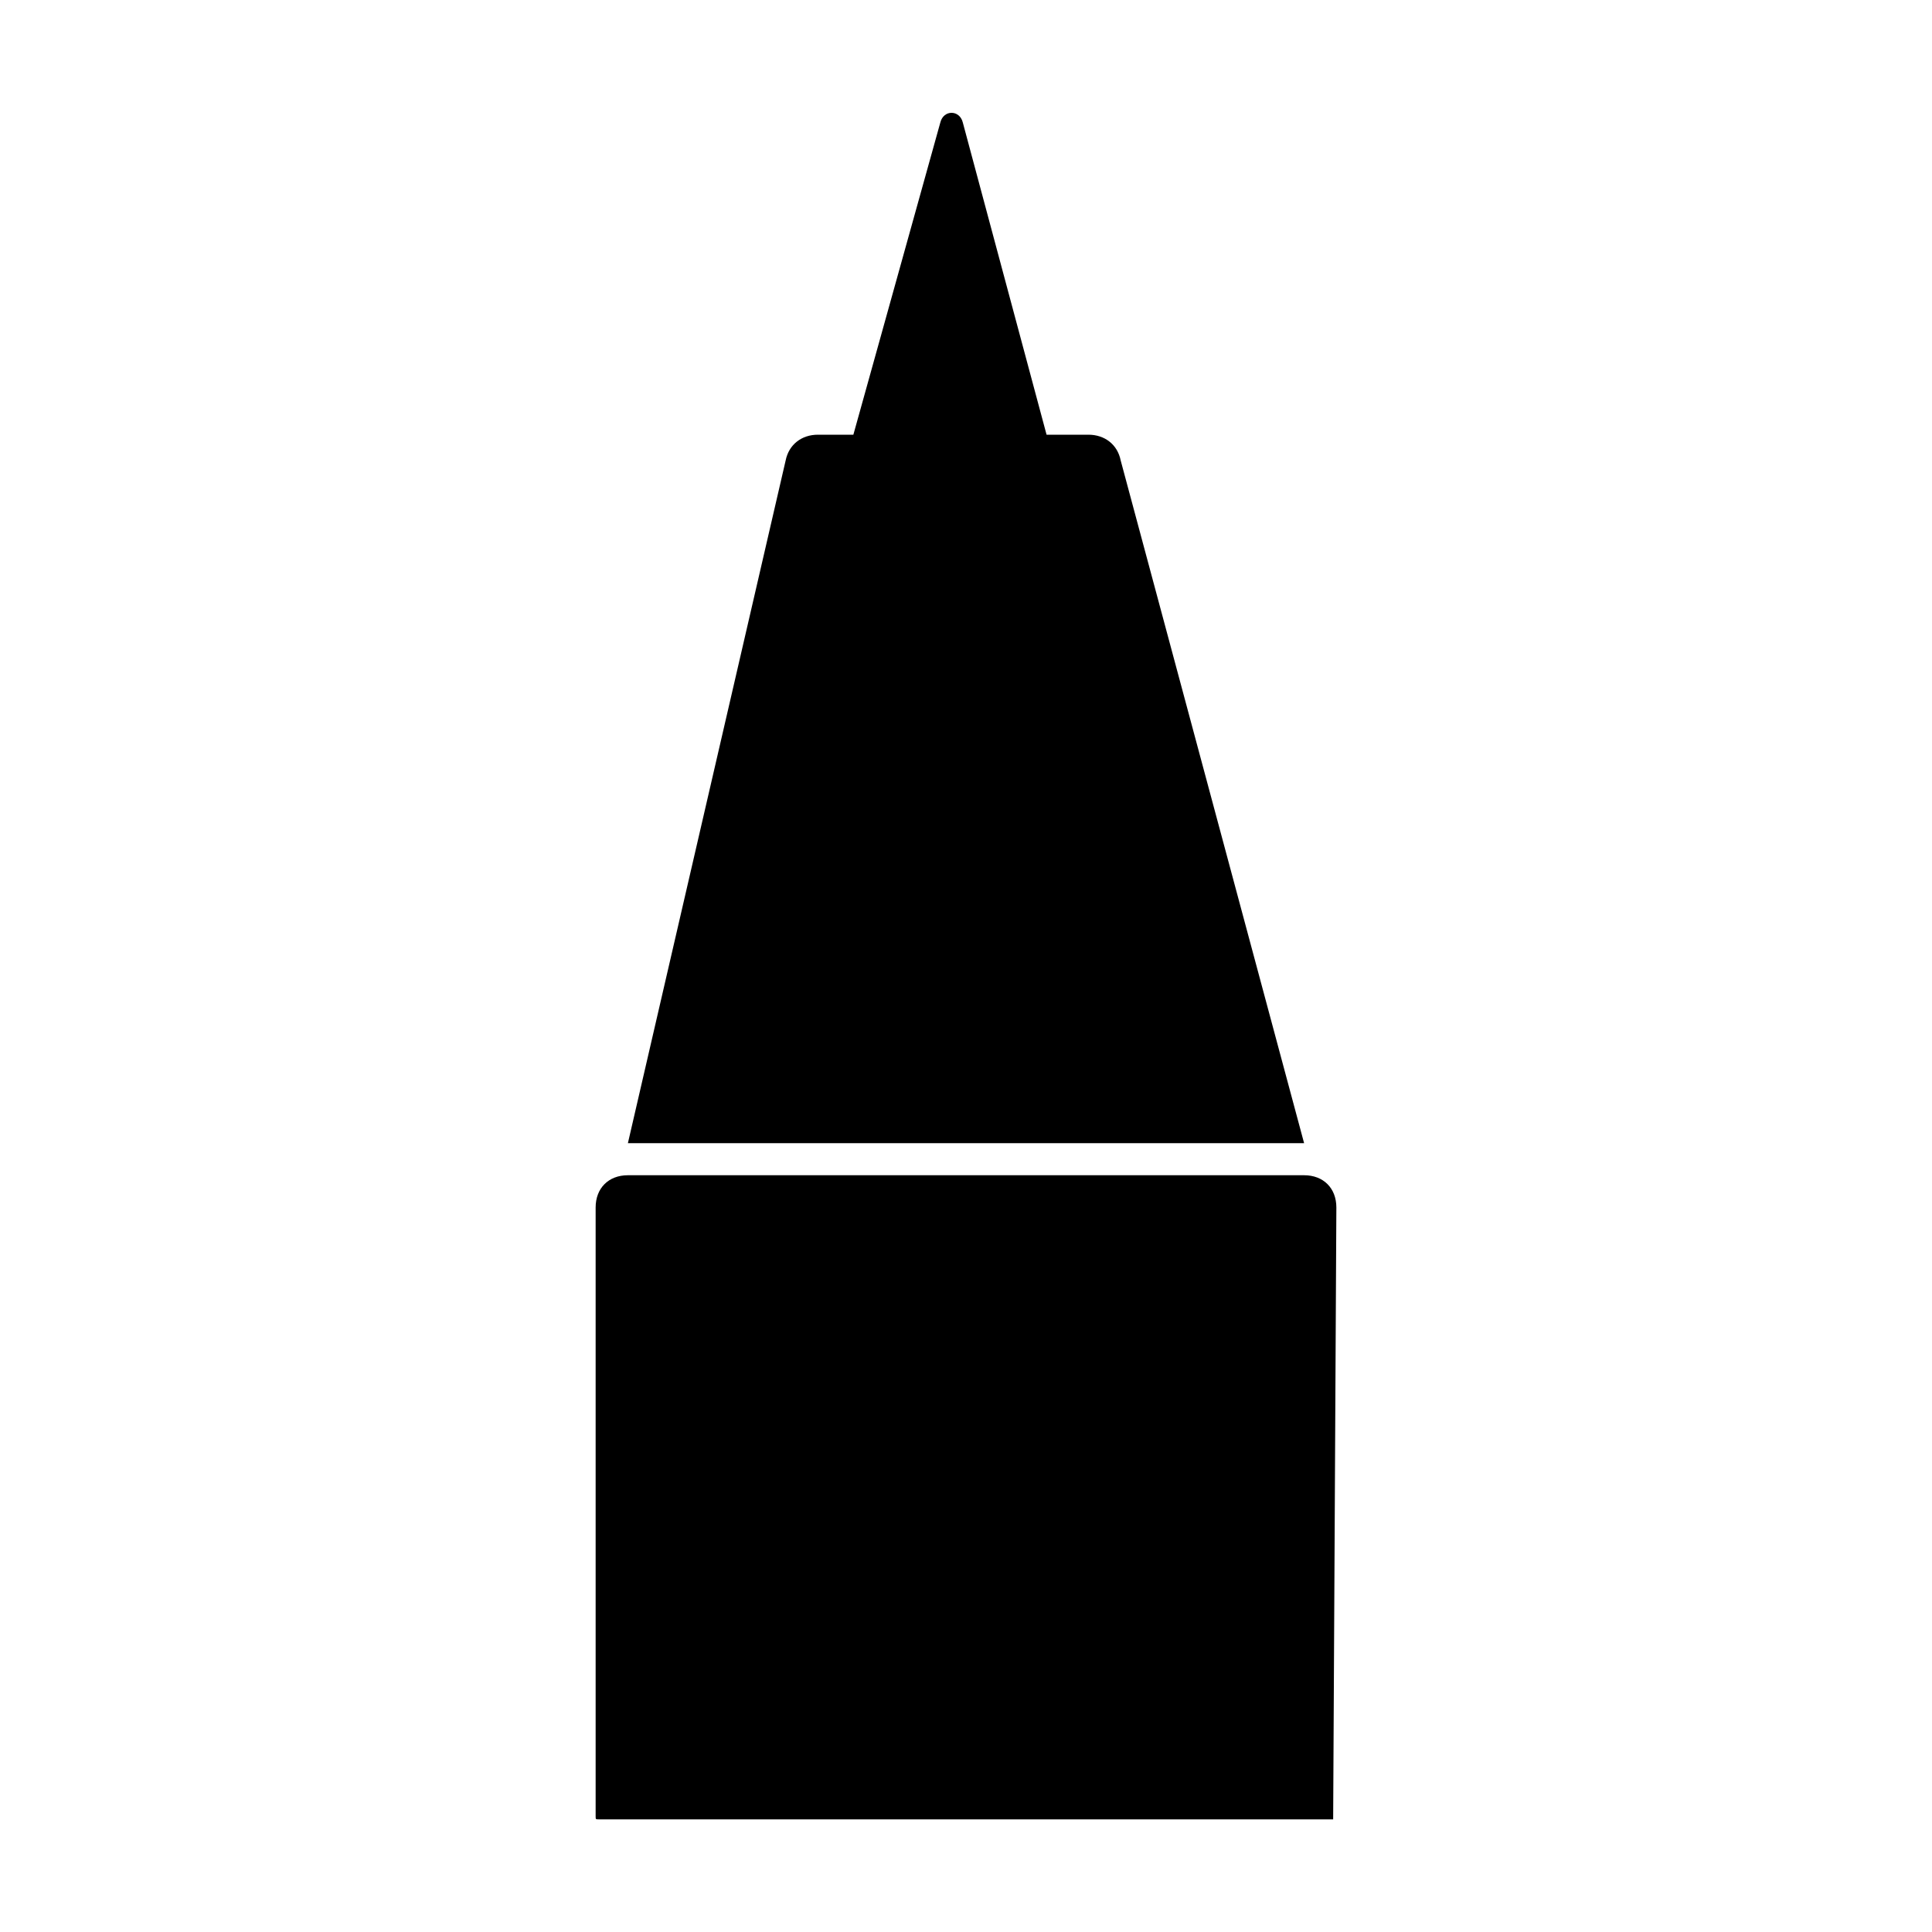 <?xml version="1.0" standalone="no"?><!DOCTYPE svg PUBLIC "-//W3C//DTD SVG 1.1//EN" "http://www.w3.org/Graphics/SVG/1.1/DTD/svg11.dtd"><svg t="1606432178807" class="icon" viewBox="0 0 1024 1024" version="1.1" xmlns="http://www.w3.org/2000/svg" p-id="3122" xmlns:xlink="http://www.w3.org/1999/xlink" width="200" height="200"><defs><style type="text/css"></style></defs><path d="M706.6 964.3H317.4c-1.7 0-1.7 0-1.7-1.7V640c0-10.2 6.8-17.1 17.1-17.1h358.4c10.2 0 17.1 6.8 17.1 17.1l-1.7 324.3c1.7 0 1.7 0 0 0z m-15.4-358.4H332.8l83.6-361.8c1.7-8.5 8.5-13.7 17.1-13.7h143.4c8.5 0 15.4 5.1 17.1 13.7l97.2 361.8zM554.7 230.4H452.3l46.1-165.5c1.7-6.8 10.2-6.8 11.9 0l44.4 165.5z" p-id="3123"></path></svg>
